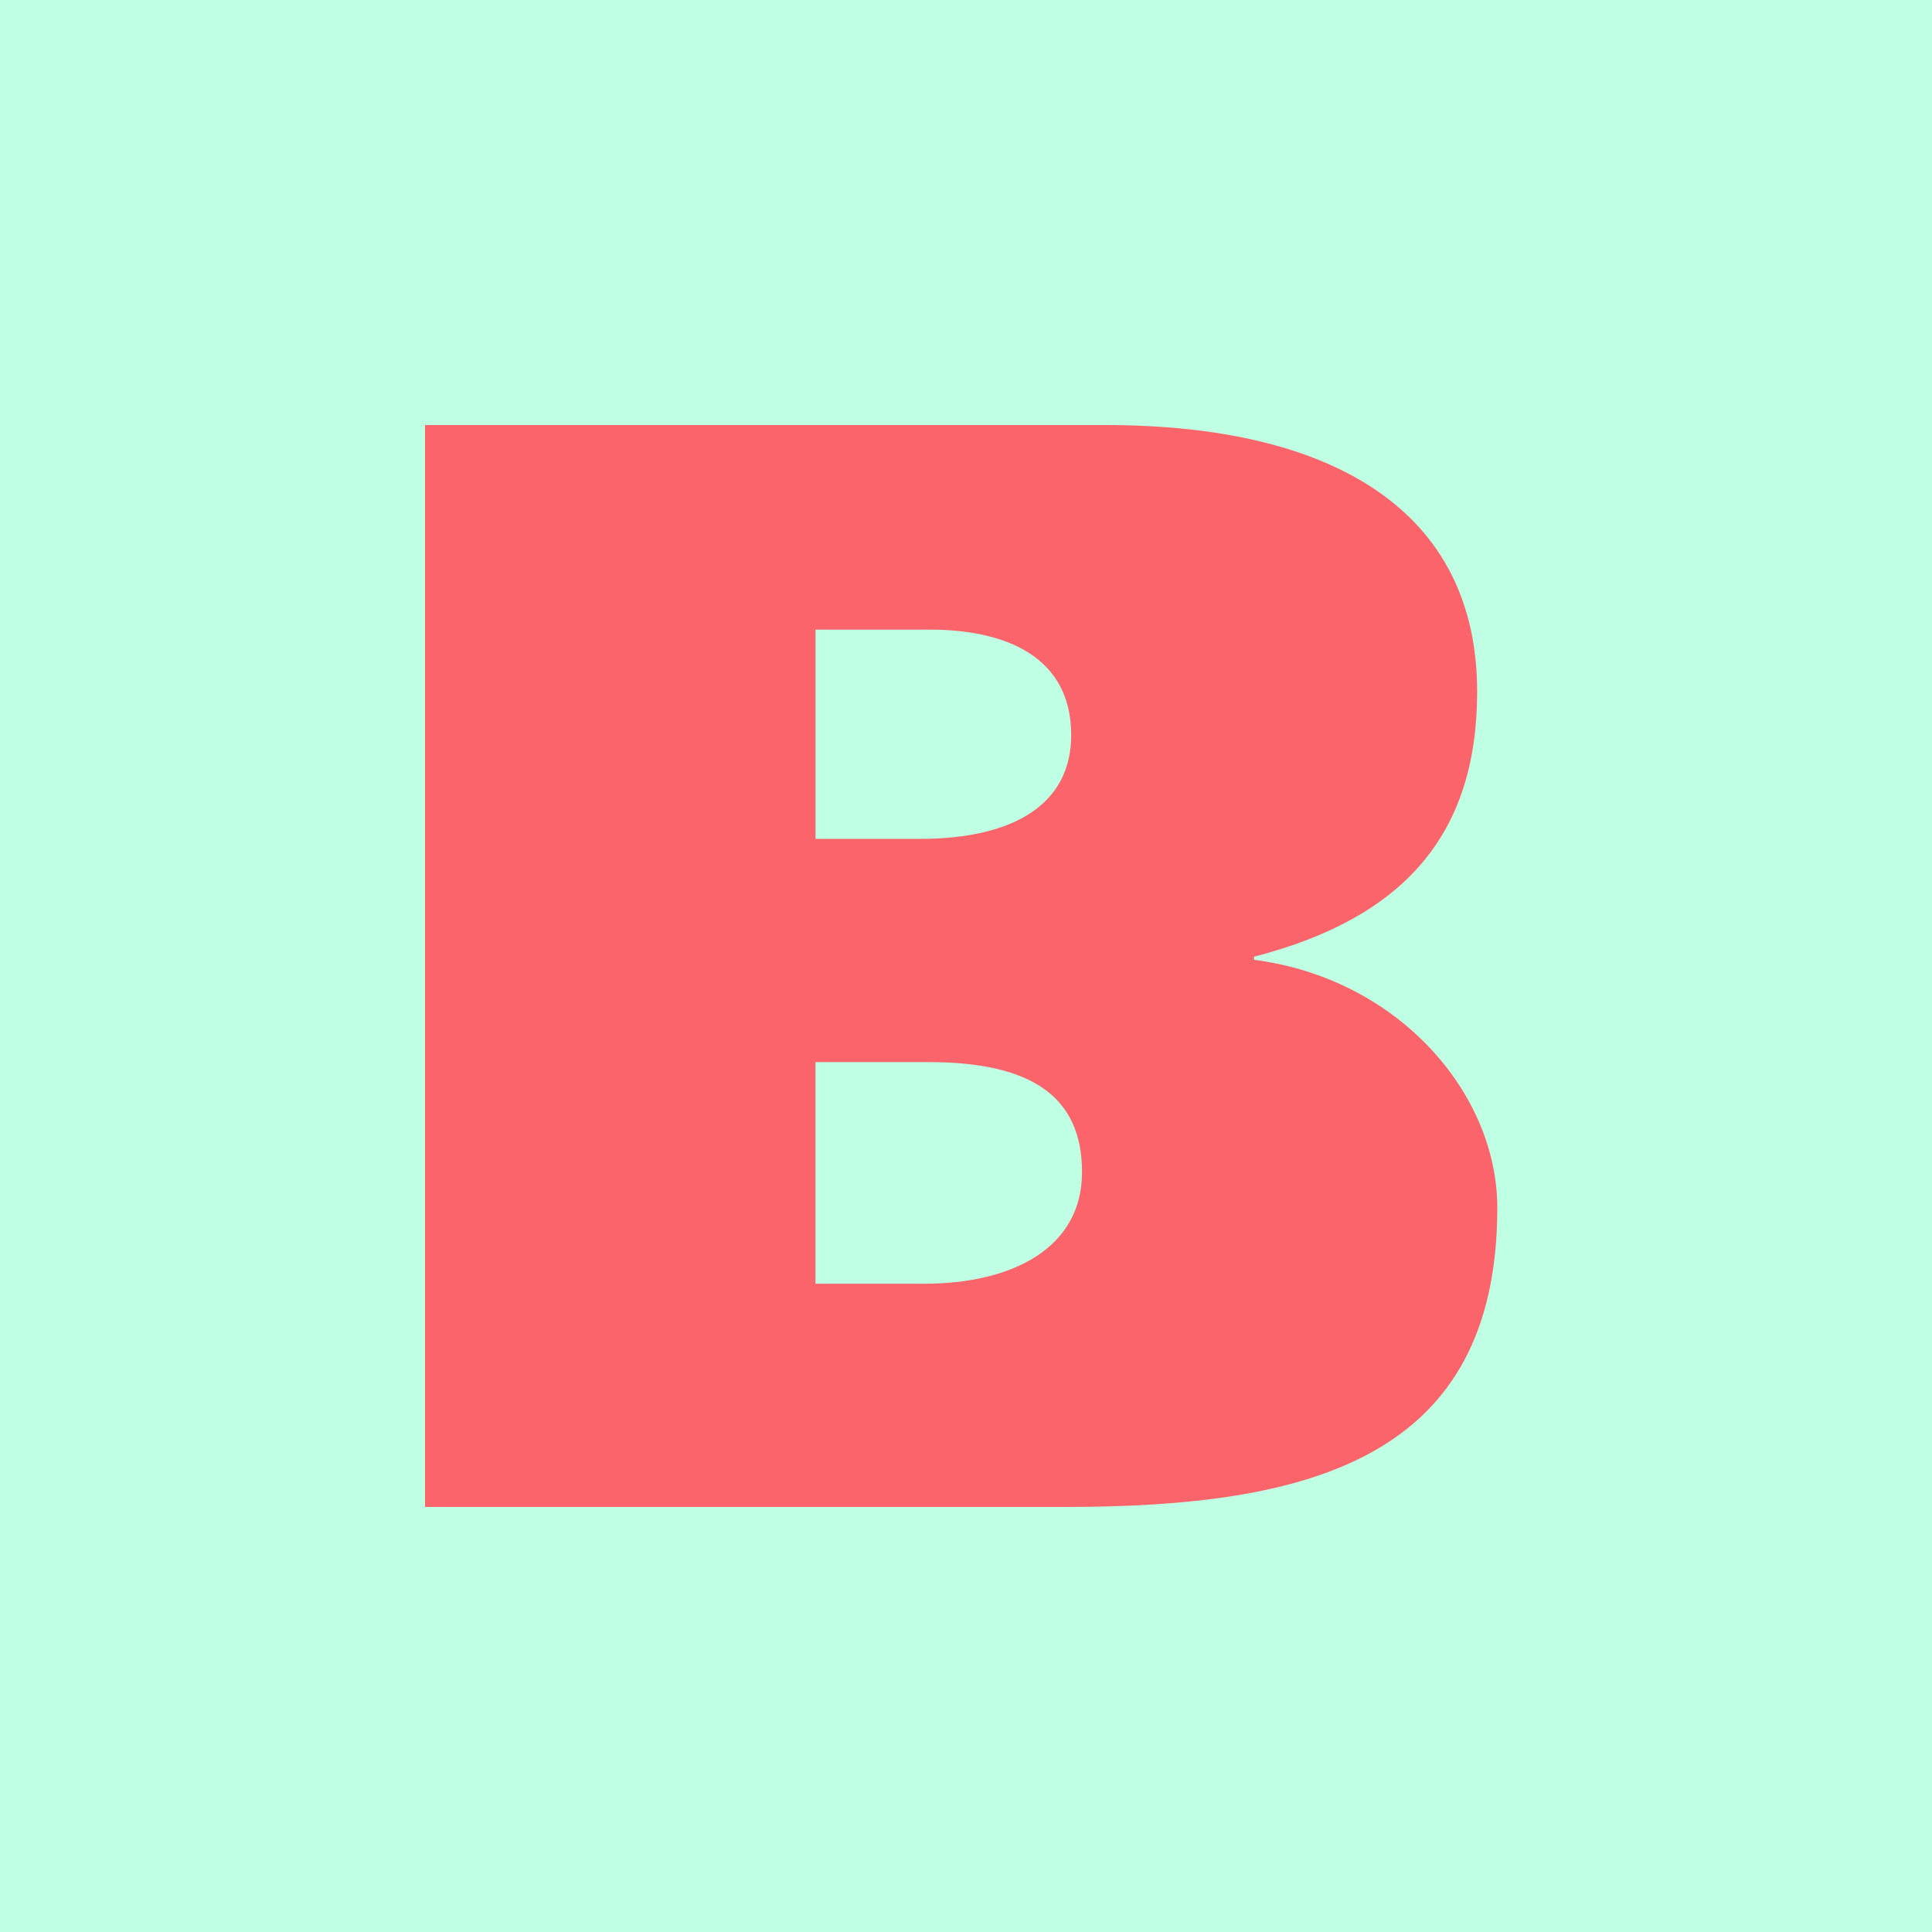 <?xml version="1.0" encoding="UTF-8"?>
<svg width="400px" height="400px" viewBox="0 0 400 400" version="1.1" xmlns="http://www.w3.org/2000/svg" xmlns:xlink="http://www.w3.org/1999/xlink">
    <!-- Generator: Sketch 63.1 (92452) - https://sketch.com -->
    <title>bigwax-manufact</title>
    <desc>Created with Sketch.</desc>
    <g id="bigwax-manufact" stroke="none" stroke-width="1" fill="none" fill-rule="evenodd">
        <rect fill="#BFFFE3" x="0" y="0" width="400" height="400"></rect>
        <polygon id="Fill-1" points="0 400 400 400 400 0 0 0"></polygon>
        <path d="M191.301,265.786 C209.584,265.786 224.024,258.409 224.024,242.678 C224.024,226.954 213.44,219.893 192.262,219.893 L168.841,219.893 L168.841,265.782 L191.301,265.786 Z M190.337,173.685 C210.227,173.685 221.778,166.302 221.778,152.185 C221.778,135.818 207.988,130.36 192.59,130.36 L168.848,130.36 L168.848,173.685 L190.337,173.685 Z M88,312 L88,88 L228.841,88 C276.316,88 305.826,105.971 305.826,143.198 C305.826,172.717 290.746,190.052 259.633,198.071 L259.633,198.721 C289.468,202.568 310,226.315 310,250.065 C310,302.049 271.181,312 220.493,312 L88,312 Z" id="Fill-2" fill="#FA646A"></path>
    </g>
</svg>